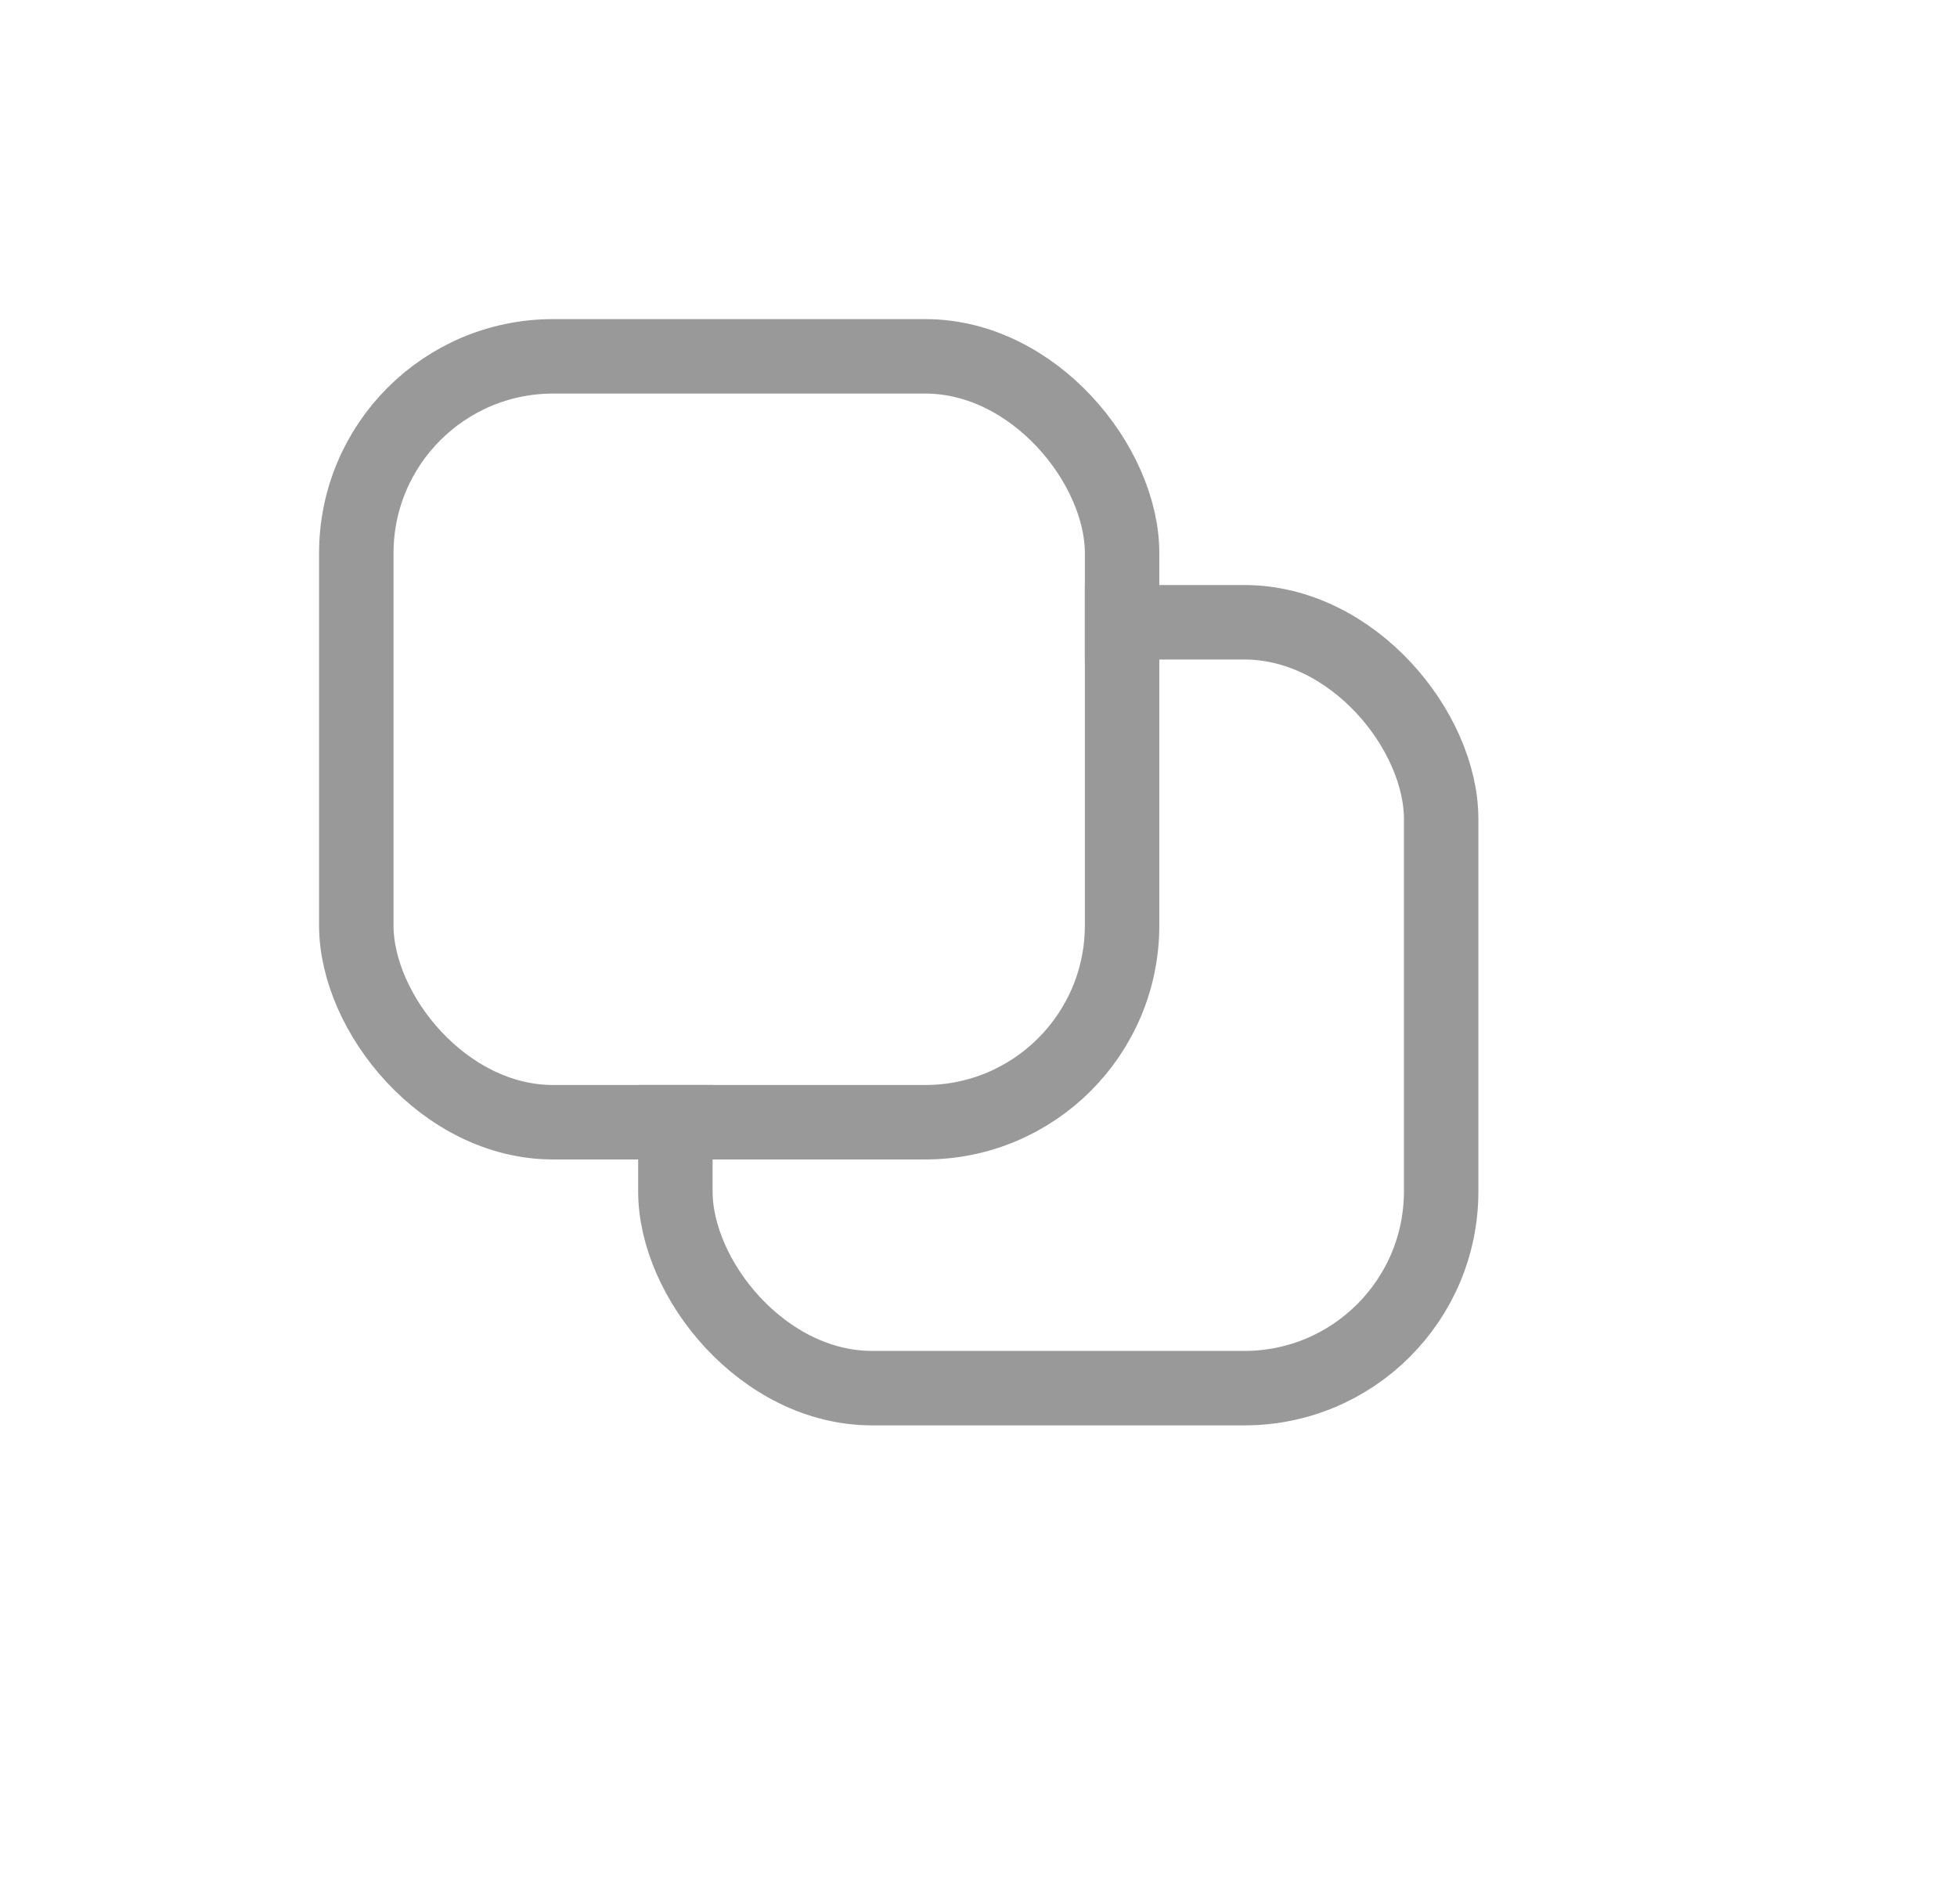 <svg xmlns="http://www.w3.org/2000/svg" xmlns:xlink="http://www.w3.org/1999/xlink" width="36.8" height="35.8" viewBox="0 0 36.8 35.8"><defs><style>.a{opacity:0;}.b{fill:rgba(255,255,255,0.8);}.b,.c{stroke:#999;stroke-width:1.4px;}.c{fill:#fff;}.d{stroke:none;}.e{fill:none;}.f{filter:url(#c);}.g{filter:url(#a);}</style><filter id="a" x="3" y="2" width="33.8" height="33.8" filterUnits="userSpaceOnUse"><feOffset dx="2" dy="2" input="SourceAlpha"/><feGaussianBlur stdDeviation="3" result="b"/><feFlood flood-opacity="0.2"/><feComposite operator="in" in2="b"/><feComposite in="SourceGraphic"/></filter><filter id="c" x="0" y="0" width="27.8" height="27.8" filterUnits="userSpaceOnUse"><feOffset input="SourceAlpha"/><feGaussianBlur stdDeviation="2" result="d"/><feFlood flood-opacity="0.102"/><feComposite operator="in" in2="d"/><feComposite in="SourceGraphic"/></filter></defs><g transform="translate(3.4 3.4)"><rect class="a" width="24" height="24"/><g class="g" transform="matrix(1, 0, 0, 1, -3.4, -3.4)"><g class="b" transform="translate(11.4 10.4)"><rect class="d" width="13" height="13" rx="3"/><rect class="e" x="-0.7" y="-0.7" width="14.4" height="14.4" rx="3.7"/></g></g><g class="f" transform="matrix(1, 0, 0, 1, -3.4, -3.4)"><g class="c" transform="translate(7.4 7.4)"><rect class="d" width="13" height="13" rx="3"/><rect class="e" x="-0.7" y="-0.7" width="14.4" height="14.4" rx="3.7"/></g></g></g></svg>